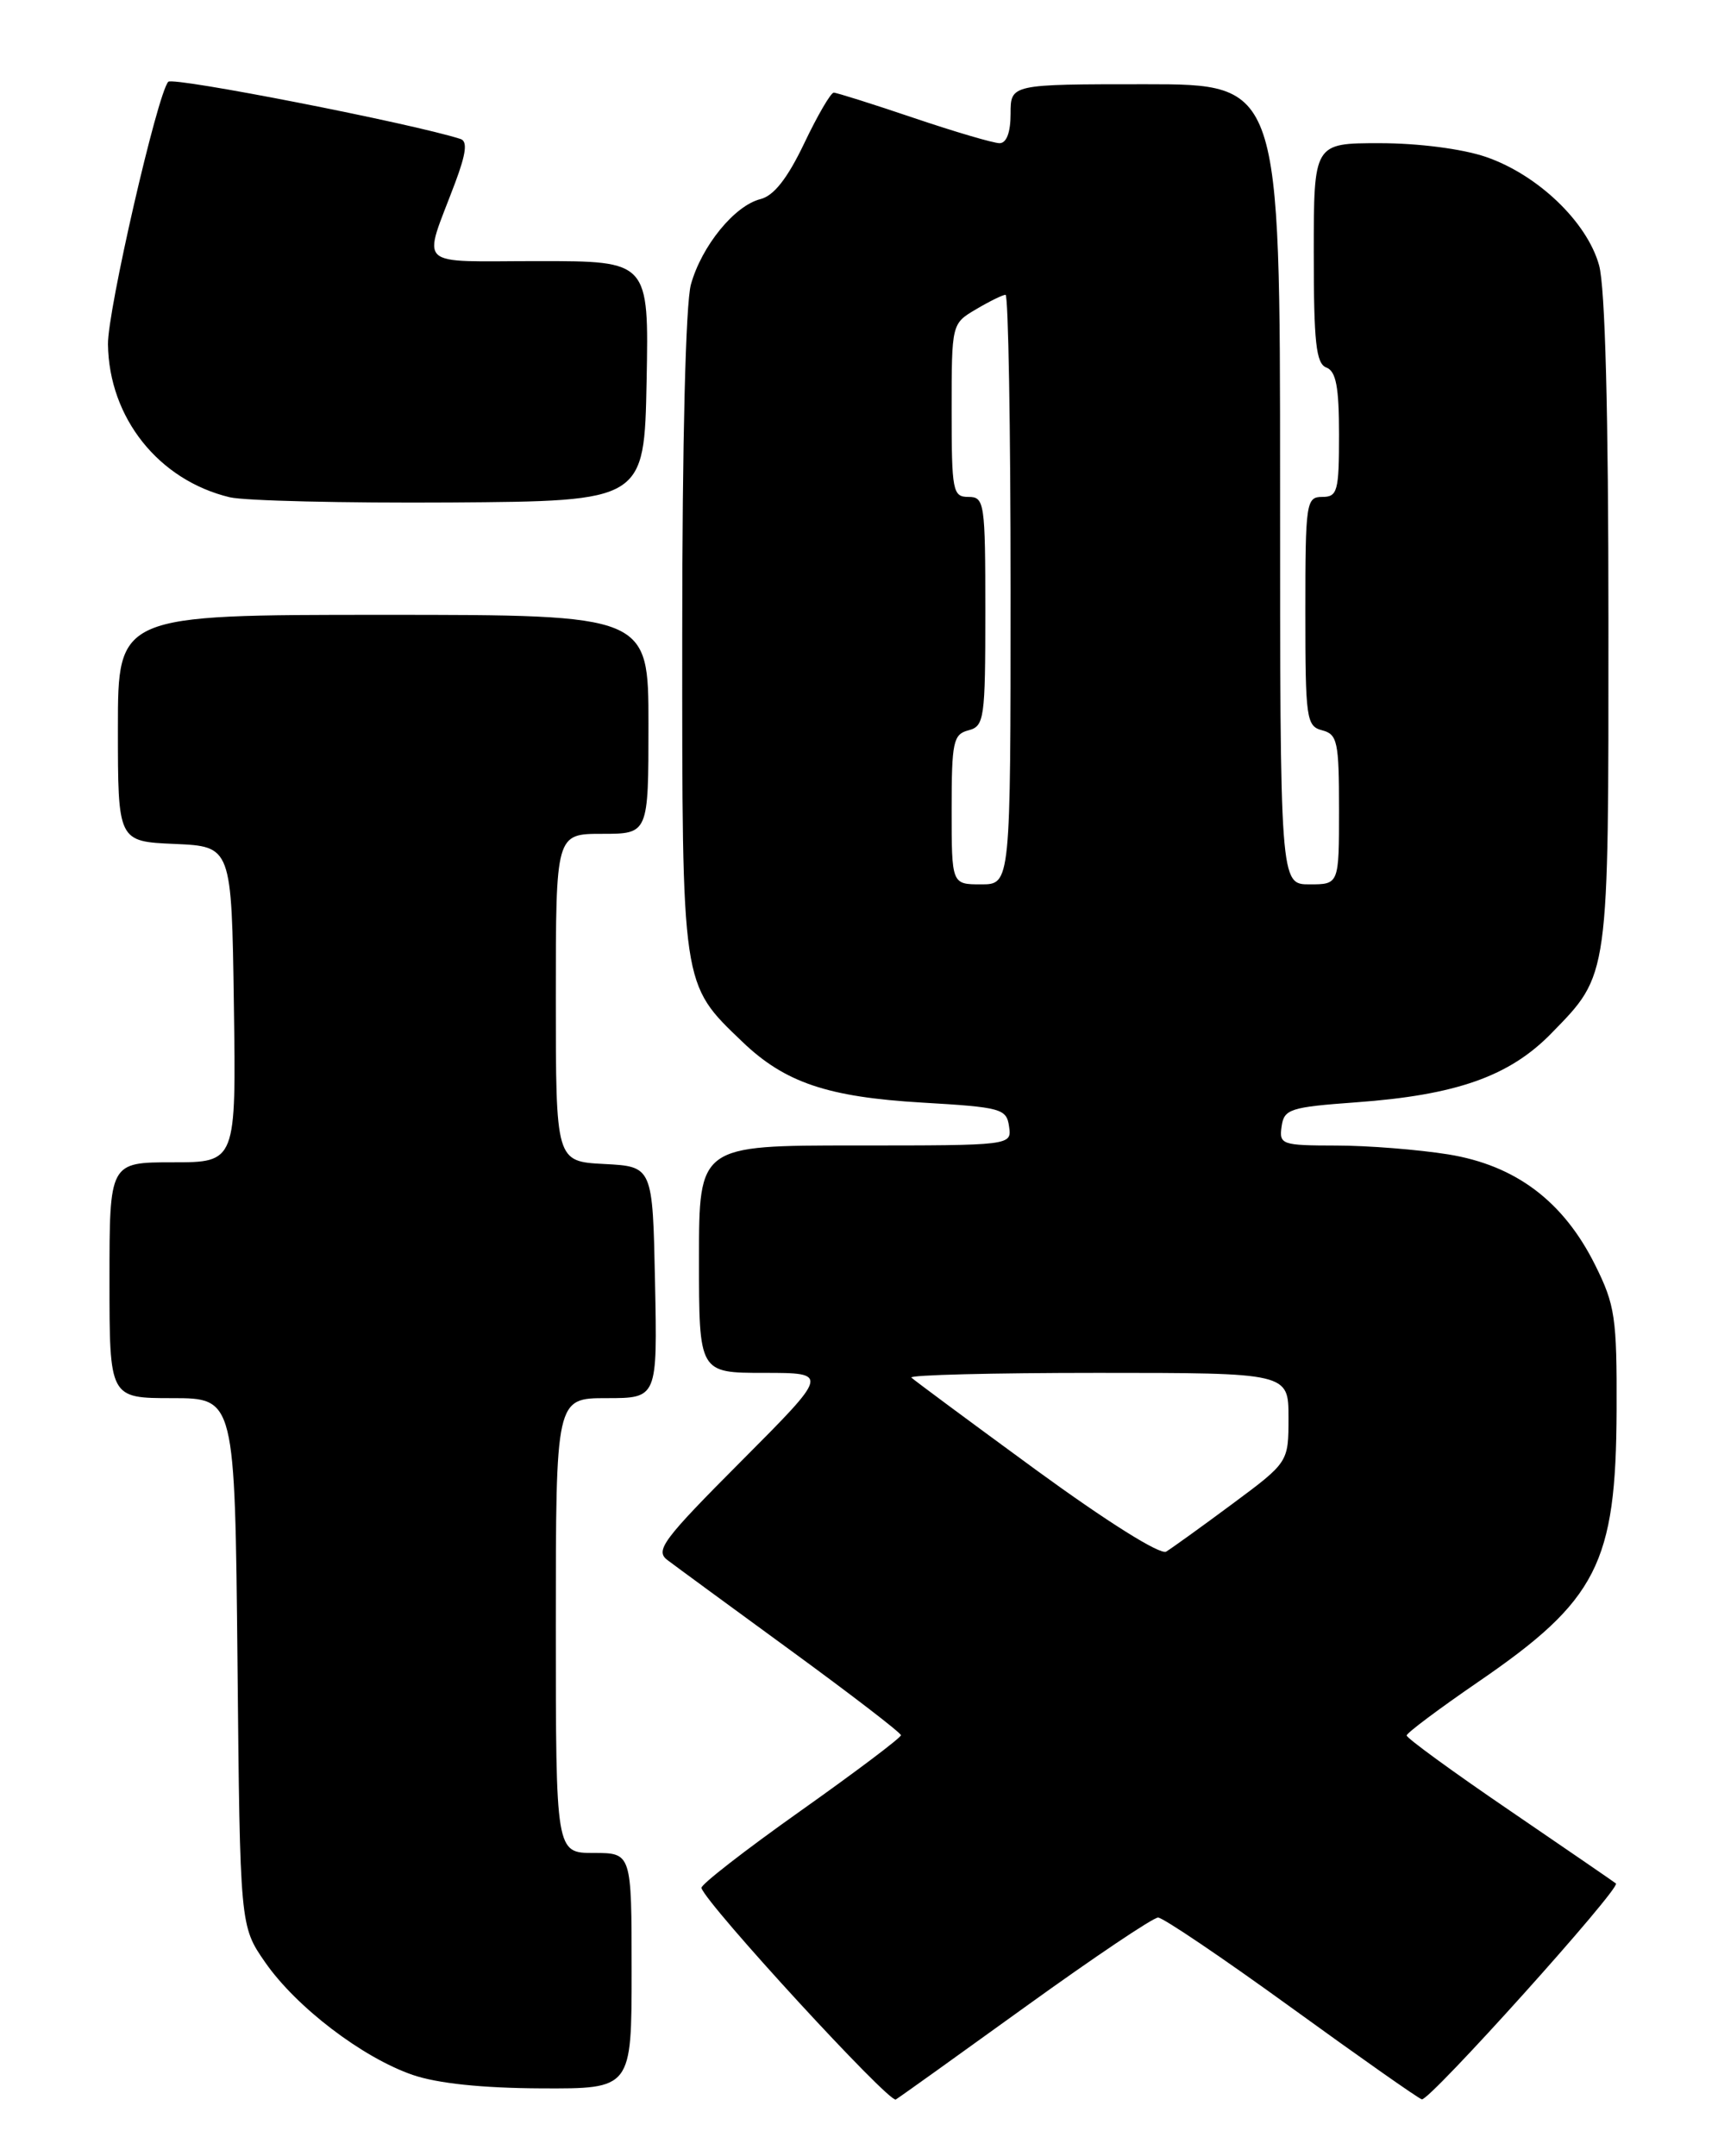 <?xml version="1.0" encoding="UTF-8" standalone="no"?>
<!DOCTYPE svg PUBLIC "-//W3C//DTD SVG 1.1//EN" "http://www.w3.org/Graphics/SVG/1.1/DTD/svg11.dtd" >
<svg xmlns="http://www.w3.org/2000/svg" xmlns:xlink="http://www.w3.org/1999/xlink" version="1.1" viewBox="0 0 204 256">
 <g >
 <path fill="currentColor"
d=" M 121.87 238.18 C 129.89 232.40 136.92 227.67 137.51 227.67 C 138.10 227.67 145.20 232.47 153.30 238.34 C 161.39 244.20 168.38 249.12 168.83 249.25 C 169.70 249.52 192.52 224.14 191.88 223.62 C 191.67 223.45 185.99 219.55 179.25 214.95 C 172.51 210.36 167.01 206.35 167.03 206.05 C 167.04 205.75 170.86 202.89 175.51 199.70 C 189.67 190.00 191.89 185.64 191.96 167.45 C 192.00 156.43 191.78 154.95 189.41 150.19 C 185.64 142.62 179.98 138.36 171.97 137.06 C 168.41 136.49 162.43 136.01 158.68 136.01 C 152.18 136.00 151.88 135.89 152.18 133.75 C 152.47 131.68 153.17 131.45 161.00 130.88 C 172.92 130.02 179.23 127.79 184.20 122.70 C 191.11 115.61 191.00 116.39 190.99 73.78 C 190.99 48.93 190.60 34.10 189.88 31.50 C 188.46 26.35 182.57 20.72 176.41 18.62 C 173.61 17.67 168.42 17.00 163.82 17.00 C 156.00 17.00 156.00 17.00 156.00 30.03 C 156.00 40.69 156.27 43.17 157.50 43.64 C 158.65 44.08 159.00 45.96 159.00 51.61 C 159.00 58.33 158.82 59.00 157.00 59.00 C 155.10 59.00 155.00 59.67 155.00 72.59 C 155.00 85.35 155.12 86.22 157.00 86.71 C 158.81 87.18 159.00 88.07 159.00 96.12 C 159.00 105.00 159.00 105.00 155.50 105.00 C 152.00 105.00 152.00 105.00 152.00 57.50 C 152.00 10.00 152.00 10.00 136.00 10.00 C 120.00 10.00 120.00 10.00 120.00 13.50 C 120.00 15.72 119.52 17.00 118.69 17.00 C 117.97 17.00 113.38 15.65 108.50 14.00 C 103.62 12.35 99.34 11.00 99.00 11.00 C 98.65 11.00 97.07 13.71 95.49 17.03 C 93.50 21.19 91.89 23.24 90.30 23.64 C 87.22 24.41 83.31 29.21 82.04 33.78 C 81.42 36.04 81.01 52.38 81.01 75.29 C 81.00 117.41 80.90 116.74 88.16 123.70 C 93.21 128.54 98.28 130.25 109.50 130.91 C 118.90 131.46 119.52 131.63 119.82 133.75 C 120.14 136.00 120.14 136.00 101.57 136.00 C 83.00 136.00 83.00 136.00 83.00 149.50 C 83.00 163.00 83.00 163.00 90.73 163.00 C 98.46 163.00 98.46 163.00 88.02 173.48 C 78.71 182.82 77.75 184.10 79.26 185.23 C 80.18 185.93 86.80 190.78 93.95 196.00 C 101.10 201.22 106.97 205.73 106.98 206.02 C 106.99 206.31 101.62 210.36 95.04 215.02 C 88.46 219.68 83.17 223.79 83.29 224.16 C 83.94 226.18 105.60 249.75 106.37 249.27 C 106.88 248.96 113.86 243.96 121.87 238.18 Z  M 75.00 234.00 C 75.00 220.00 75.00 220.00 70.50 220.00 C 66.00 220.00 66.00 220.00 66.00 193.00 C 66.00 166.00 66.00 166.00 72.03 166.00 C 78.06 166.00 78.06 166.00 77.78 152.25 C 77.50 138.50 77.50 138.50 71.75 138.20 C 66.00 137.90 66.00 137.90 66.00 118.45 C 66.00 99.00 66.00 99.00 71.50 99.00 C 77.00 99.00 77.00 99.00 77.00 86.00 C 77.00 73.00 77.00 73.00 45.50 73.00 C 14.00 73.00 14.00 73.00 14.00 86.45 C 14.00 99.91 14.00 99.91 20.75 100.20 C 27.50 100.50 27.50 100.50 27.77 119.25 C 28.04 138.00 28.04 138.00 20.52 138.00 C 13.00 138.00 13.00 138.00 13.00 152.00 C 13.00 166.00 13.00 166.00 20.45 166.00 C 27.89 166.00 27.89 166.00 28.20 197.34 C 28.50 228.68 28.50 228.68 31.49 232.99 C 35.18 238.30 43.02 244.29 49.00 246.35 C 51.93 247.36 57.25 247.92 64.25 247.95 C 75.00 248.00 75.00 248.00 75.00 234.00 Z  M 76.78 45.25 C 77.05 31.00 77.05 31.00 63.96 31.00 C 49.07 31.00 50.17 32.03 54.05 21.69 C 55.35 18.22 55.53 16.77 54.68 16.50 C 49.05 14.68 20.53 9.09 19.98 9.71 C 18.68 11.15 12.76 36.94 12.82 40.88 C 12.94 49.61 18.83 57.01 27.28 59.04 C 29.05 59.46 40.85 59.74 53.50 59.66 C 76.50 59.50 76.50 59.50 76.78 45.25 Z  M 123.03 174.53 C 115.19 168.80 108.53 163.86 108.22 163.56 C 107.92 163.25 117.87 163.00 130.33 163.00 C 153.00 163.00 153.00 163.00 153.00 168.31 C 153.00 173.61 153.00 173.61 146.33 178.56 C 142.67 181.28 139.13 183.82 138.48 184.22 C 137.77 184.64 131.48 180.69 123.03 174.53 Z  M 113.00 96.12 C 113.00 88.07 113.19 87.18 115.00 86.71 C 116.88 86.22 117.00 85.35 117.00 72.59 C 117.00 59.67 116.90 59.00 115.00 59.00 C 113.13 59.00 113.00 58.33 113.00 48.72 C 113.00 38.43 113.00 38.43 115.90 36.72 C 117.50 35.77 119.08 35.00 119.40 35.00 C 119.73 35.00 120.00 50.75 120.00 70.00 C 120.00 105.00 120.00 105.00 116.50 105.00 C 113.00 105.00 113.00 105.00 113.00 96.12 Z "/>
</g>
</svg>
